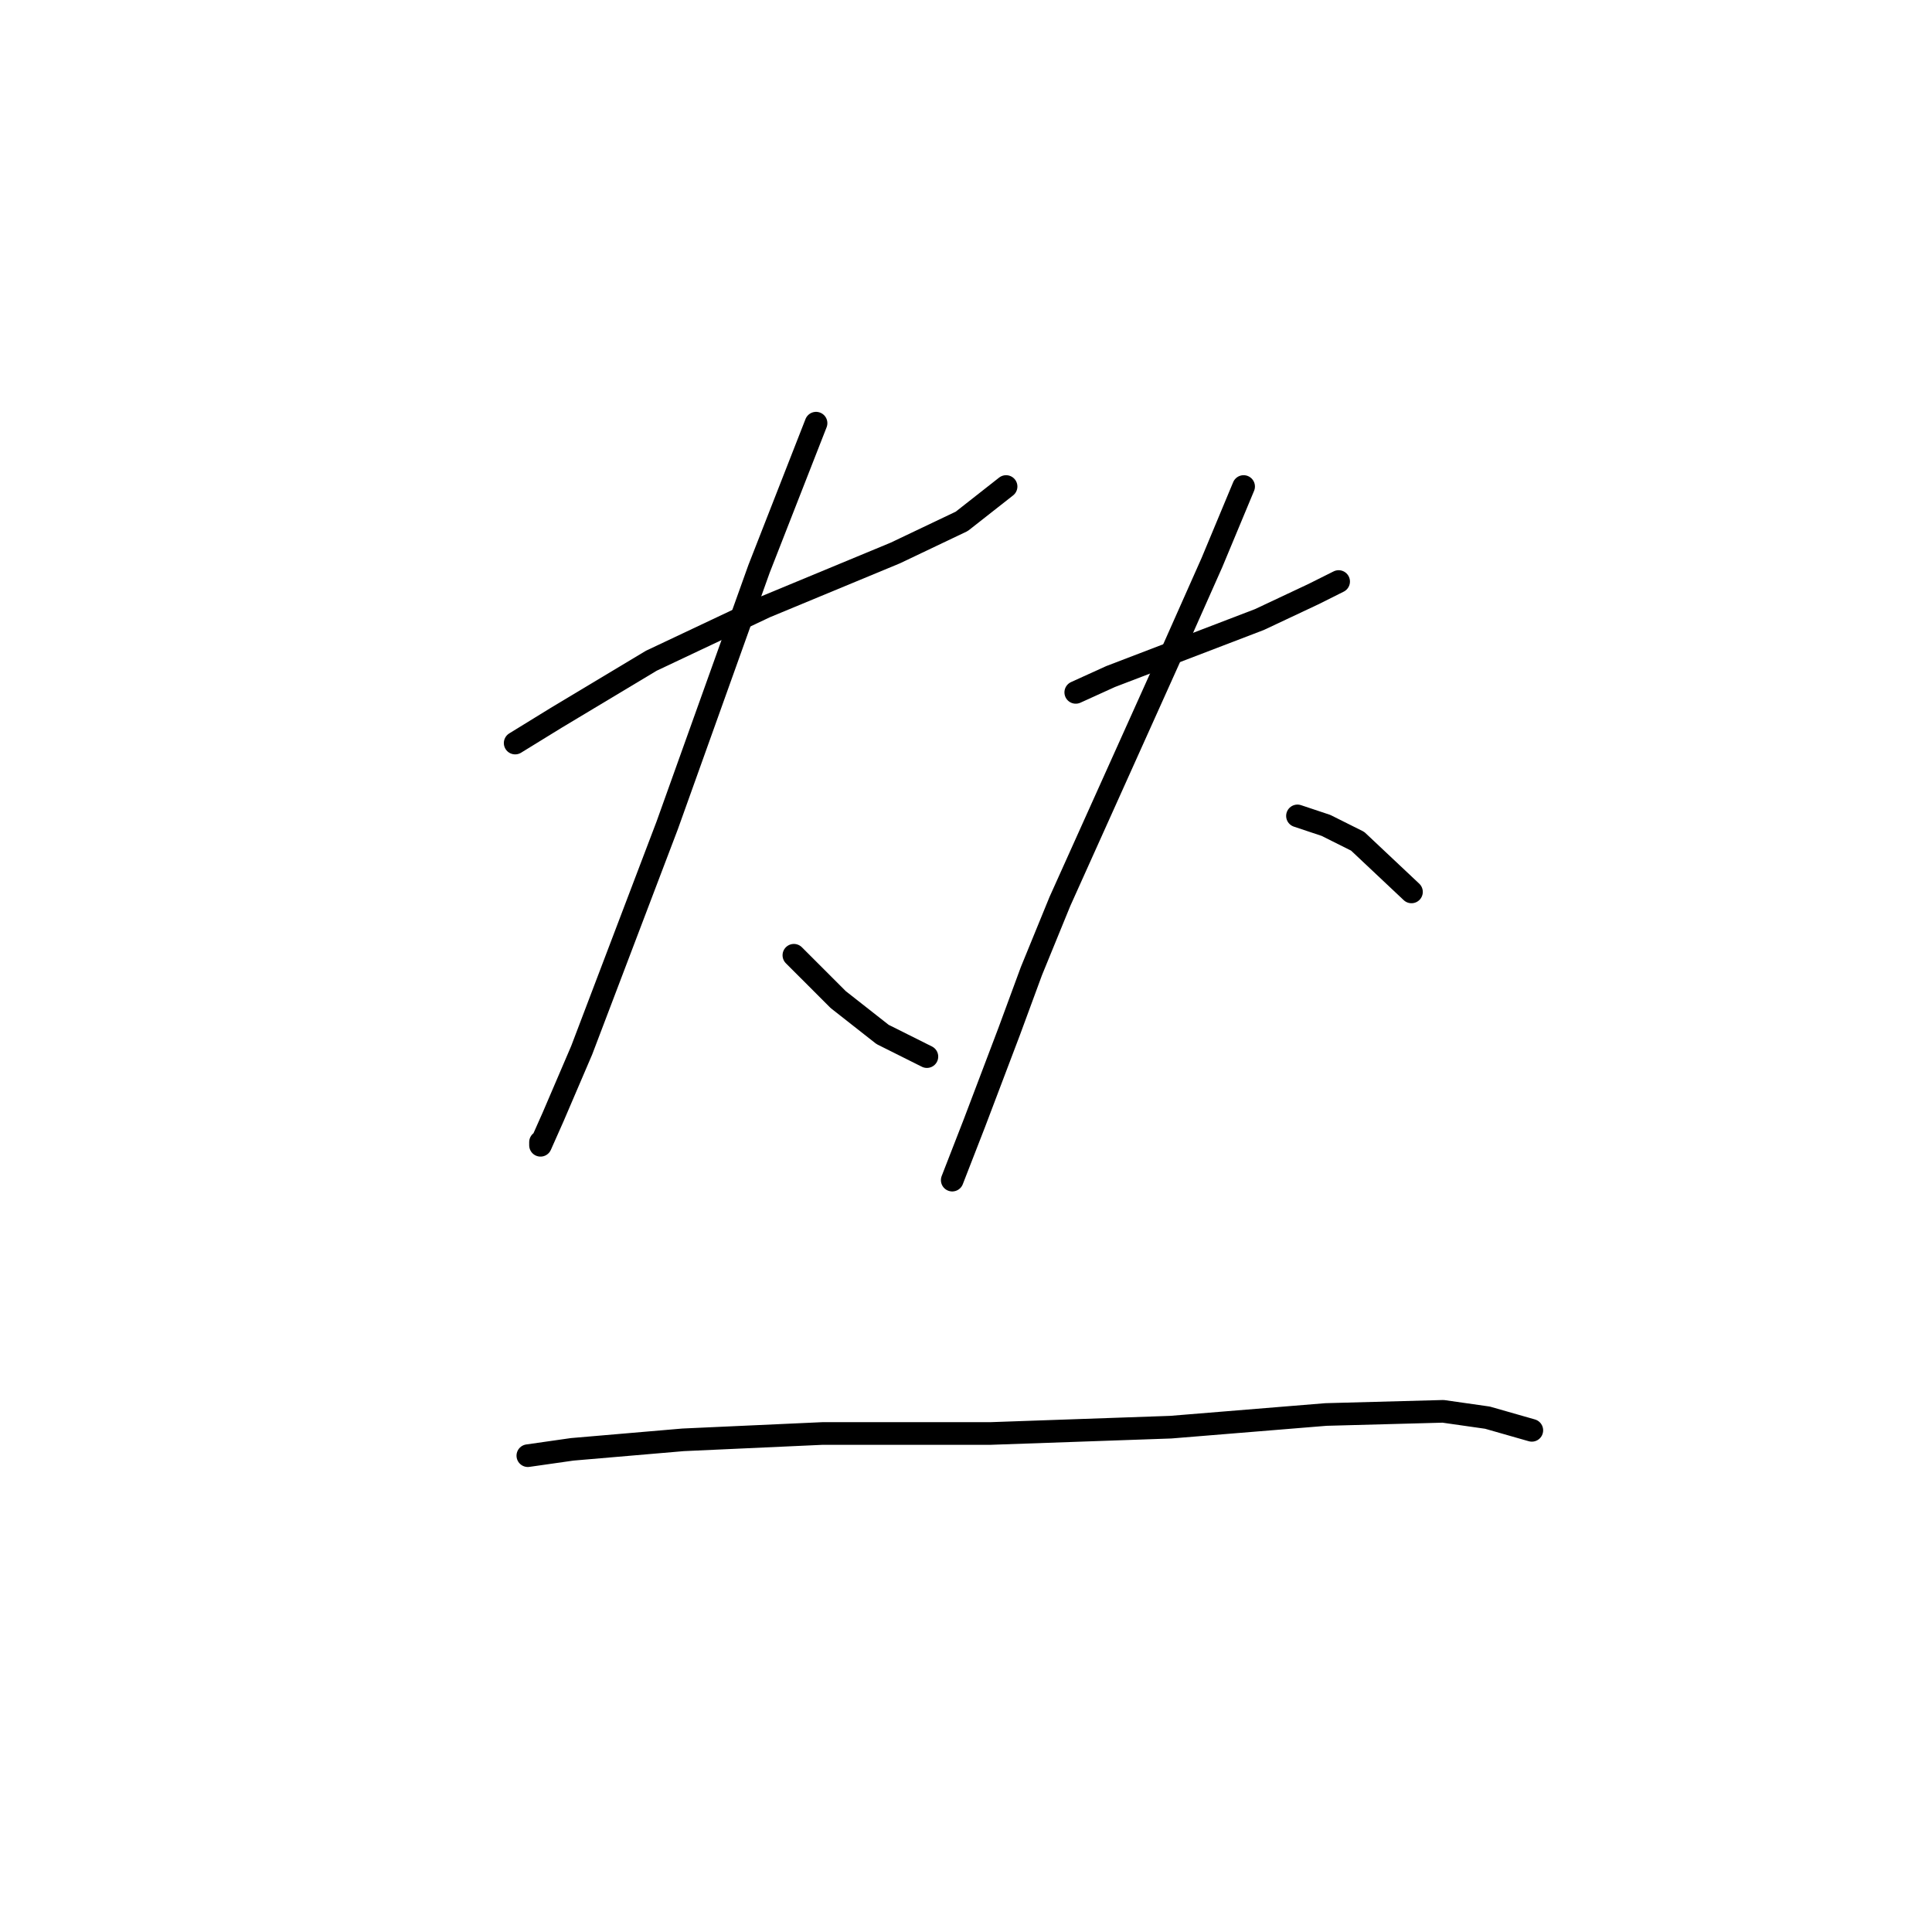 <?xml version="1.0" standalone="no"?>
    <svg width="256" height="256" xmlns="http://www.w3.org/2000/svg" version="1.1">
    <polyline stroke="black" stroke-width="3" stroke-linecap="round" fill="transparent" stroke-linejoin="round" points="68.262 98.459 73.718 95.102 86.308 87.548 101.416 80.413 118.622 73.279 127.435 69.082 133.311 64.466 133.311 64.466 " />
        <polyline stroke="black" stroke-width="3" stroke-linecap="round" fill="transparent" stroke-linejoin="round" points="108.131 56.073 100.577 75.377 88.406 109.37 77.075 139.167 73.298 147.98 71.62 151.757 71.62 151.337 71.62 151.337 " />
        <polyline stroke="black" stroke-width="3" stroke-linecap="round" fill="transparent" stroke-linejoin="round" points="105.193 126.577 108.131 129.514 111.068 132.452 116.944 137.068 122.819 140.006 122.819 140.006 " />
        <polyline stroke="black" stroke-width="3" stroke-linecap="round" fill="transparent" stroke-linejoin="round" points="142.543 91.744 147.16 89.646 166.884 82.092 174.018 78.735 177.376 77.056 177.376 77.056 " />
        <polyline stroke="black" stroke-width="3" stroke-linecap="round" fill="transparent" stroke-linejoin="round" points="164.786 64.466 160.589 74.538 155.553 85.869 140.445 119.442 136.668 128.675 133.73 136.649 129.114 148.819 126.176 156.373 126.176 156.373 " />
        <polyline stroke="black" stroke-width="3" stroke-linecap="round" fill="transparent" stroke-linejoin="round" points="171.92 108.111 175.697 109.37 179.894 111.469 187.028 118.183 187.028 118.183 " />
        <polyline stroke="black" stroke-width="3" stroke-linecap="round" fill="transparent" stroke-linejoin="round" points="69.941 192.884 75.816 192.045 90.505 190.786 108.97 189.946 131.212 189.946 155.133 189.107 175.697 187.428 191.225 187.009 197.1 187.848 202.975 189.527 202.975 189.527 " />
        </svg>